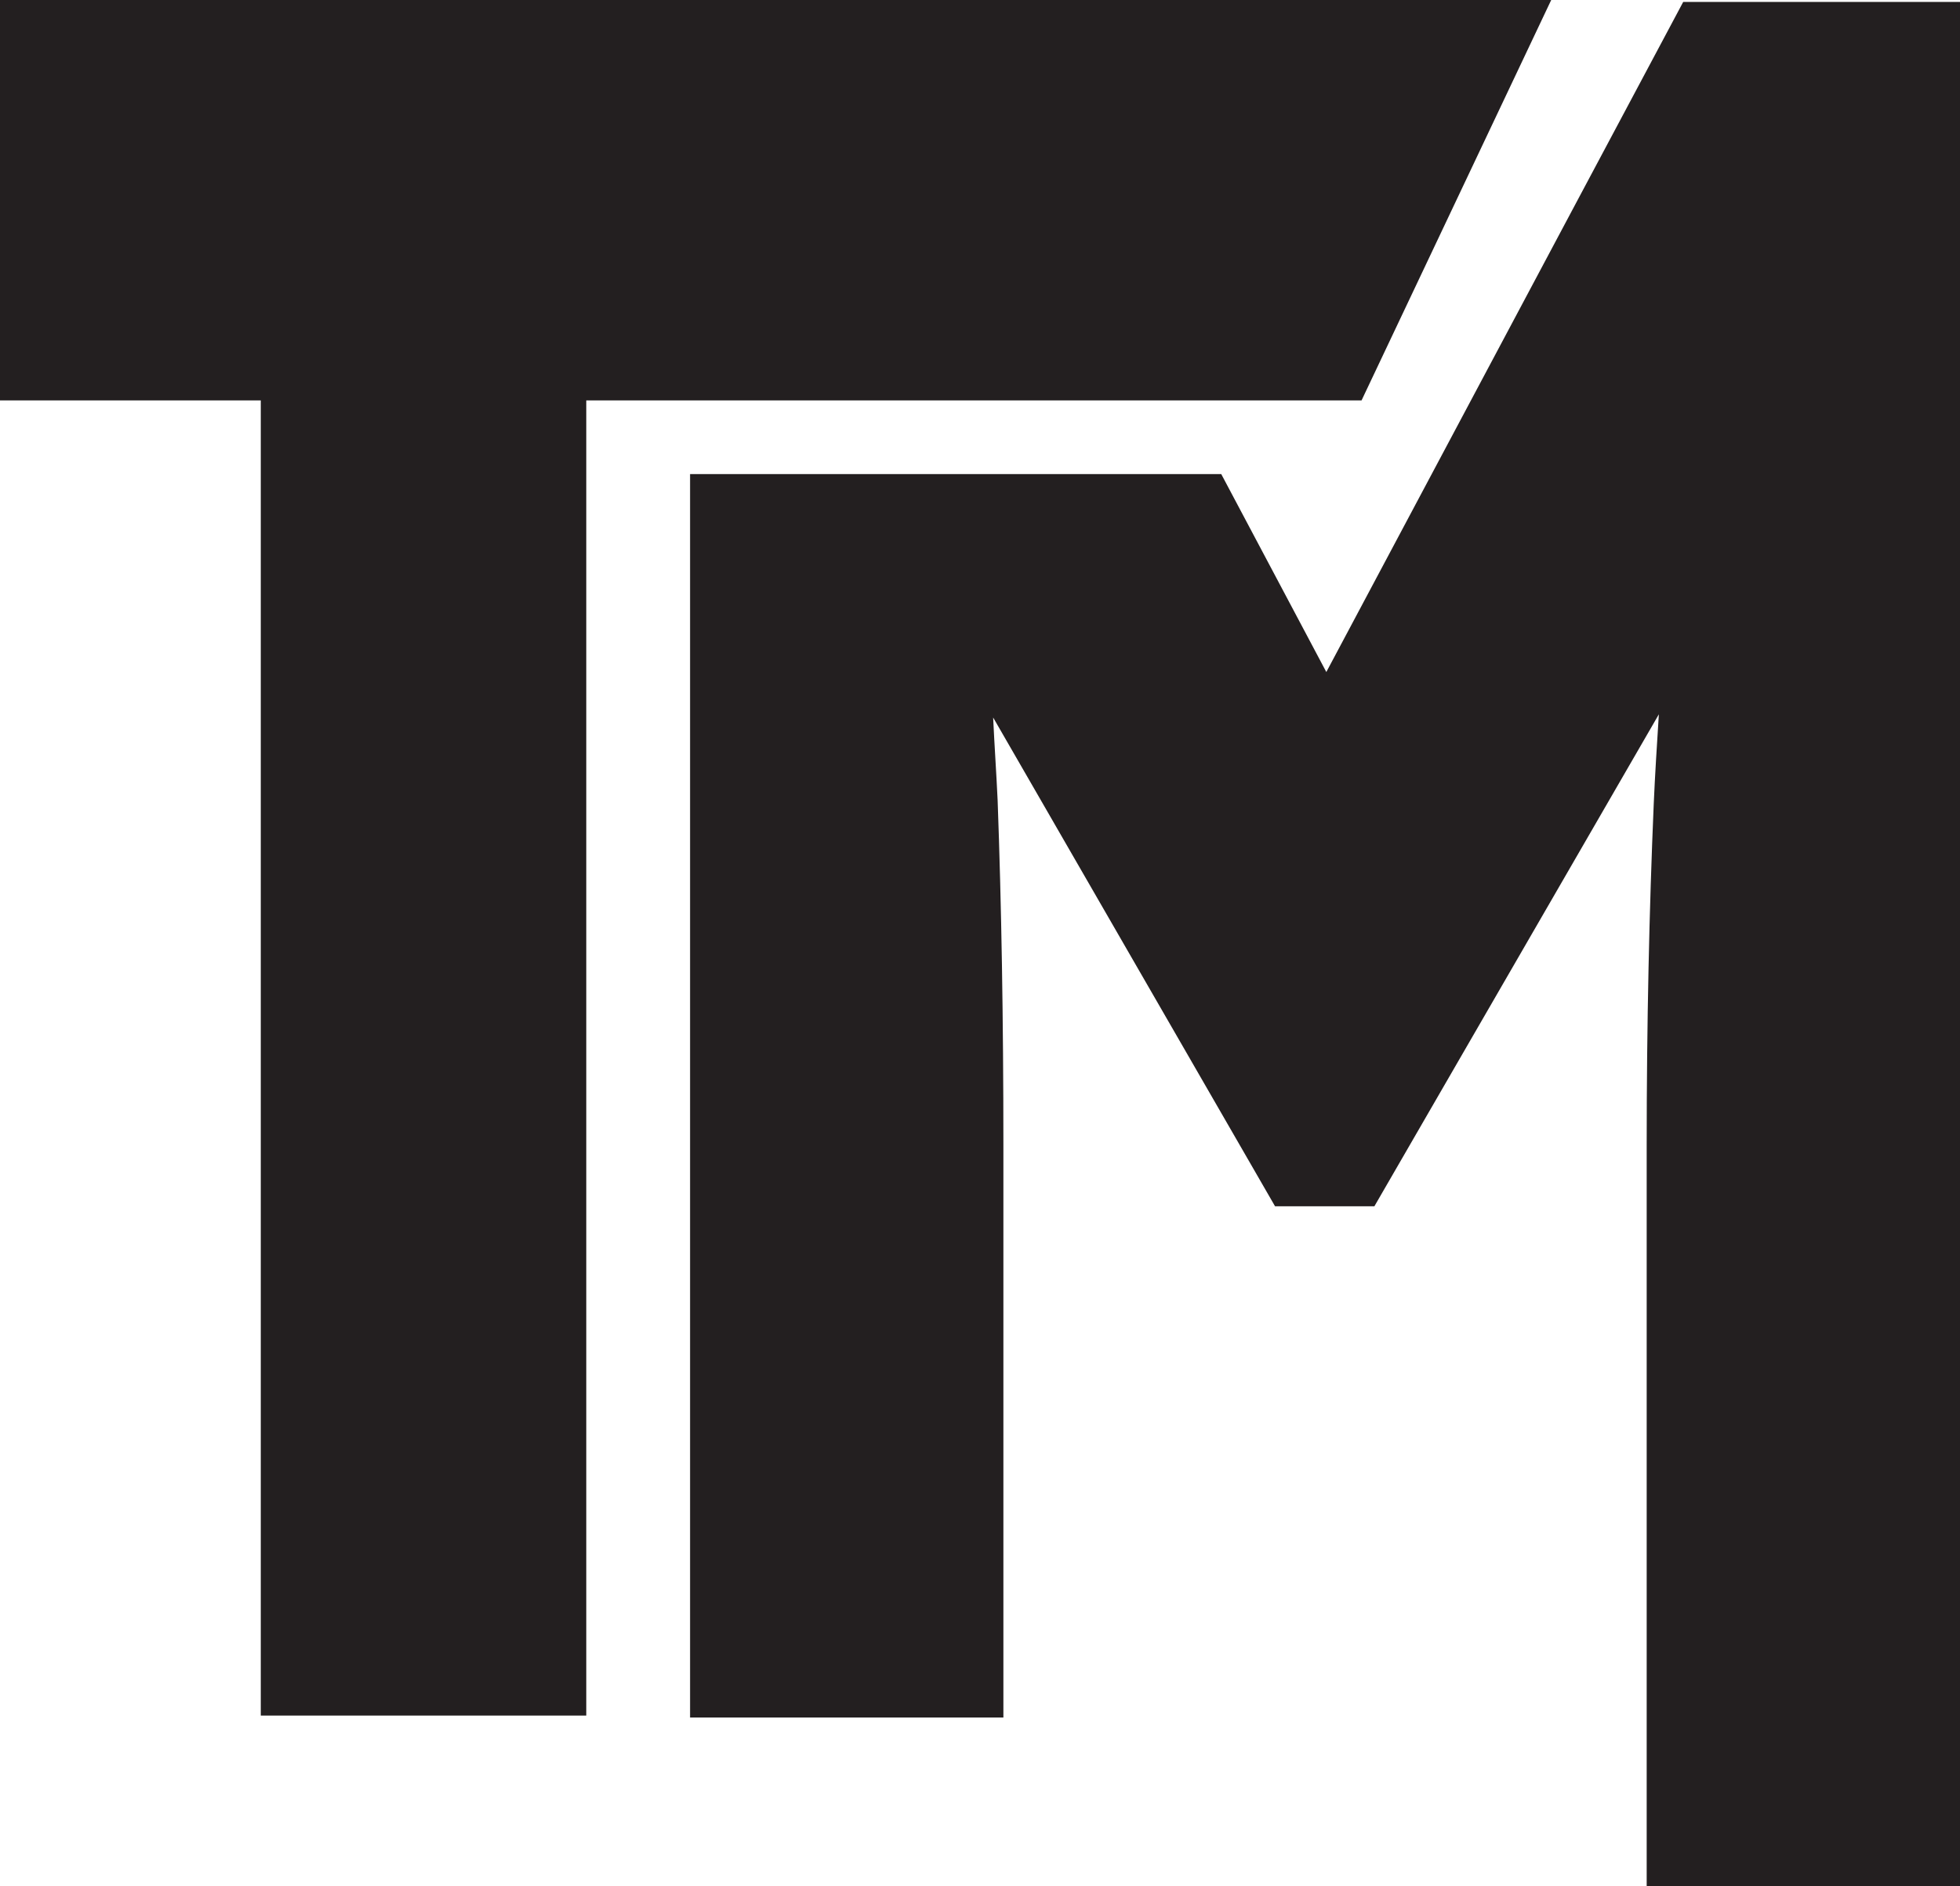 <?xml version="1.0" encoding="UTF-8"?>
<svg id="Layer_2" xmlns="http://www.w3.org/2000/svg" viewBox="0 0 30.59 29.44">
  <defs>
    <style>
      .cls-1 {
        fill: #231f20;
      }
    </style>
  </defs>
  <g id="_x33_.5_x__x_2_in__x2013__1">
    <g id="Text">
      <g>
        <path class="cls-1" d="M26.27.03l-1.62,3.04-3.95,7.42-1.64-3.09h-8.29v19.41h4.89v-8.94c0-1.94-.03-3.74-.09-5.38-.02-.43-.05-.86-.07-1.29l4.4,7.63h1.55l4.44-7.68c-.03.47-.06.94-.08,1.4-.07,1.65-.11,3.43-.11,5.33v11.56h4.89V.03h-4.32Z"/>
        <polygon class="cls-1" points="24.21 0 0 0 0 6.25 4.07 6.25 4.07 26.78 9.15 26.78 9.15 6.25 21.25 6.25 24.21 0"/>
      </g>
    </g>
  </g>
</svg>